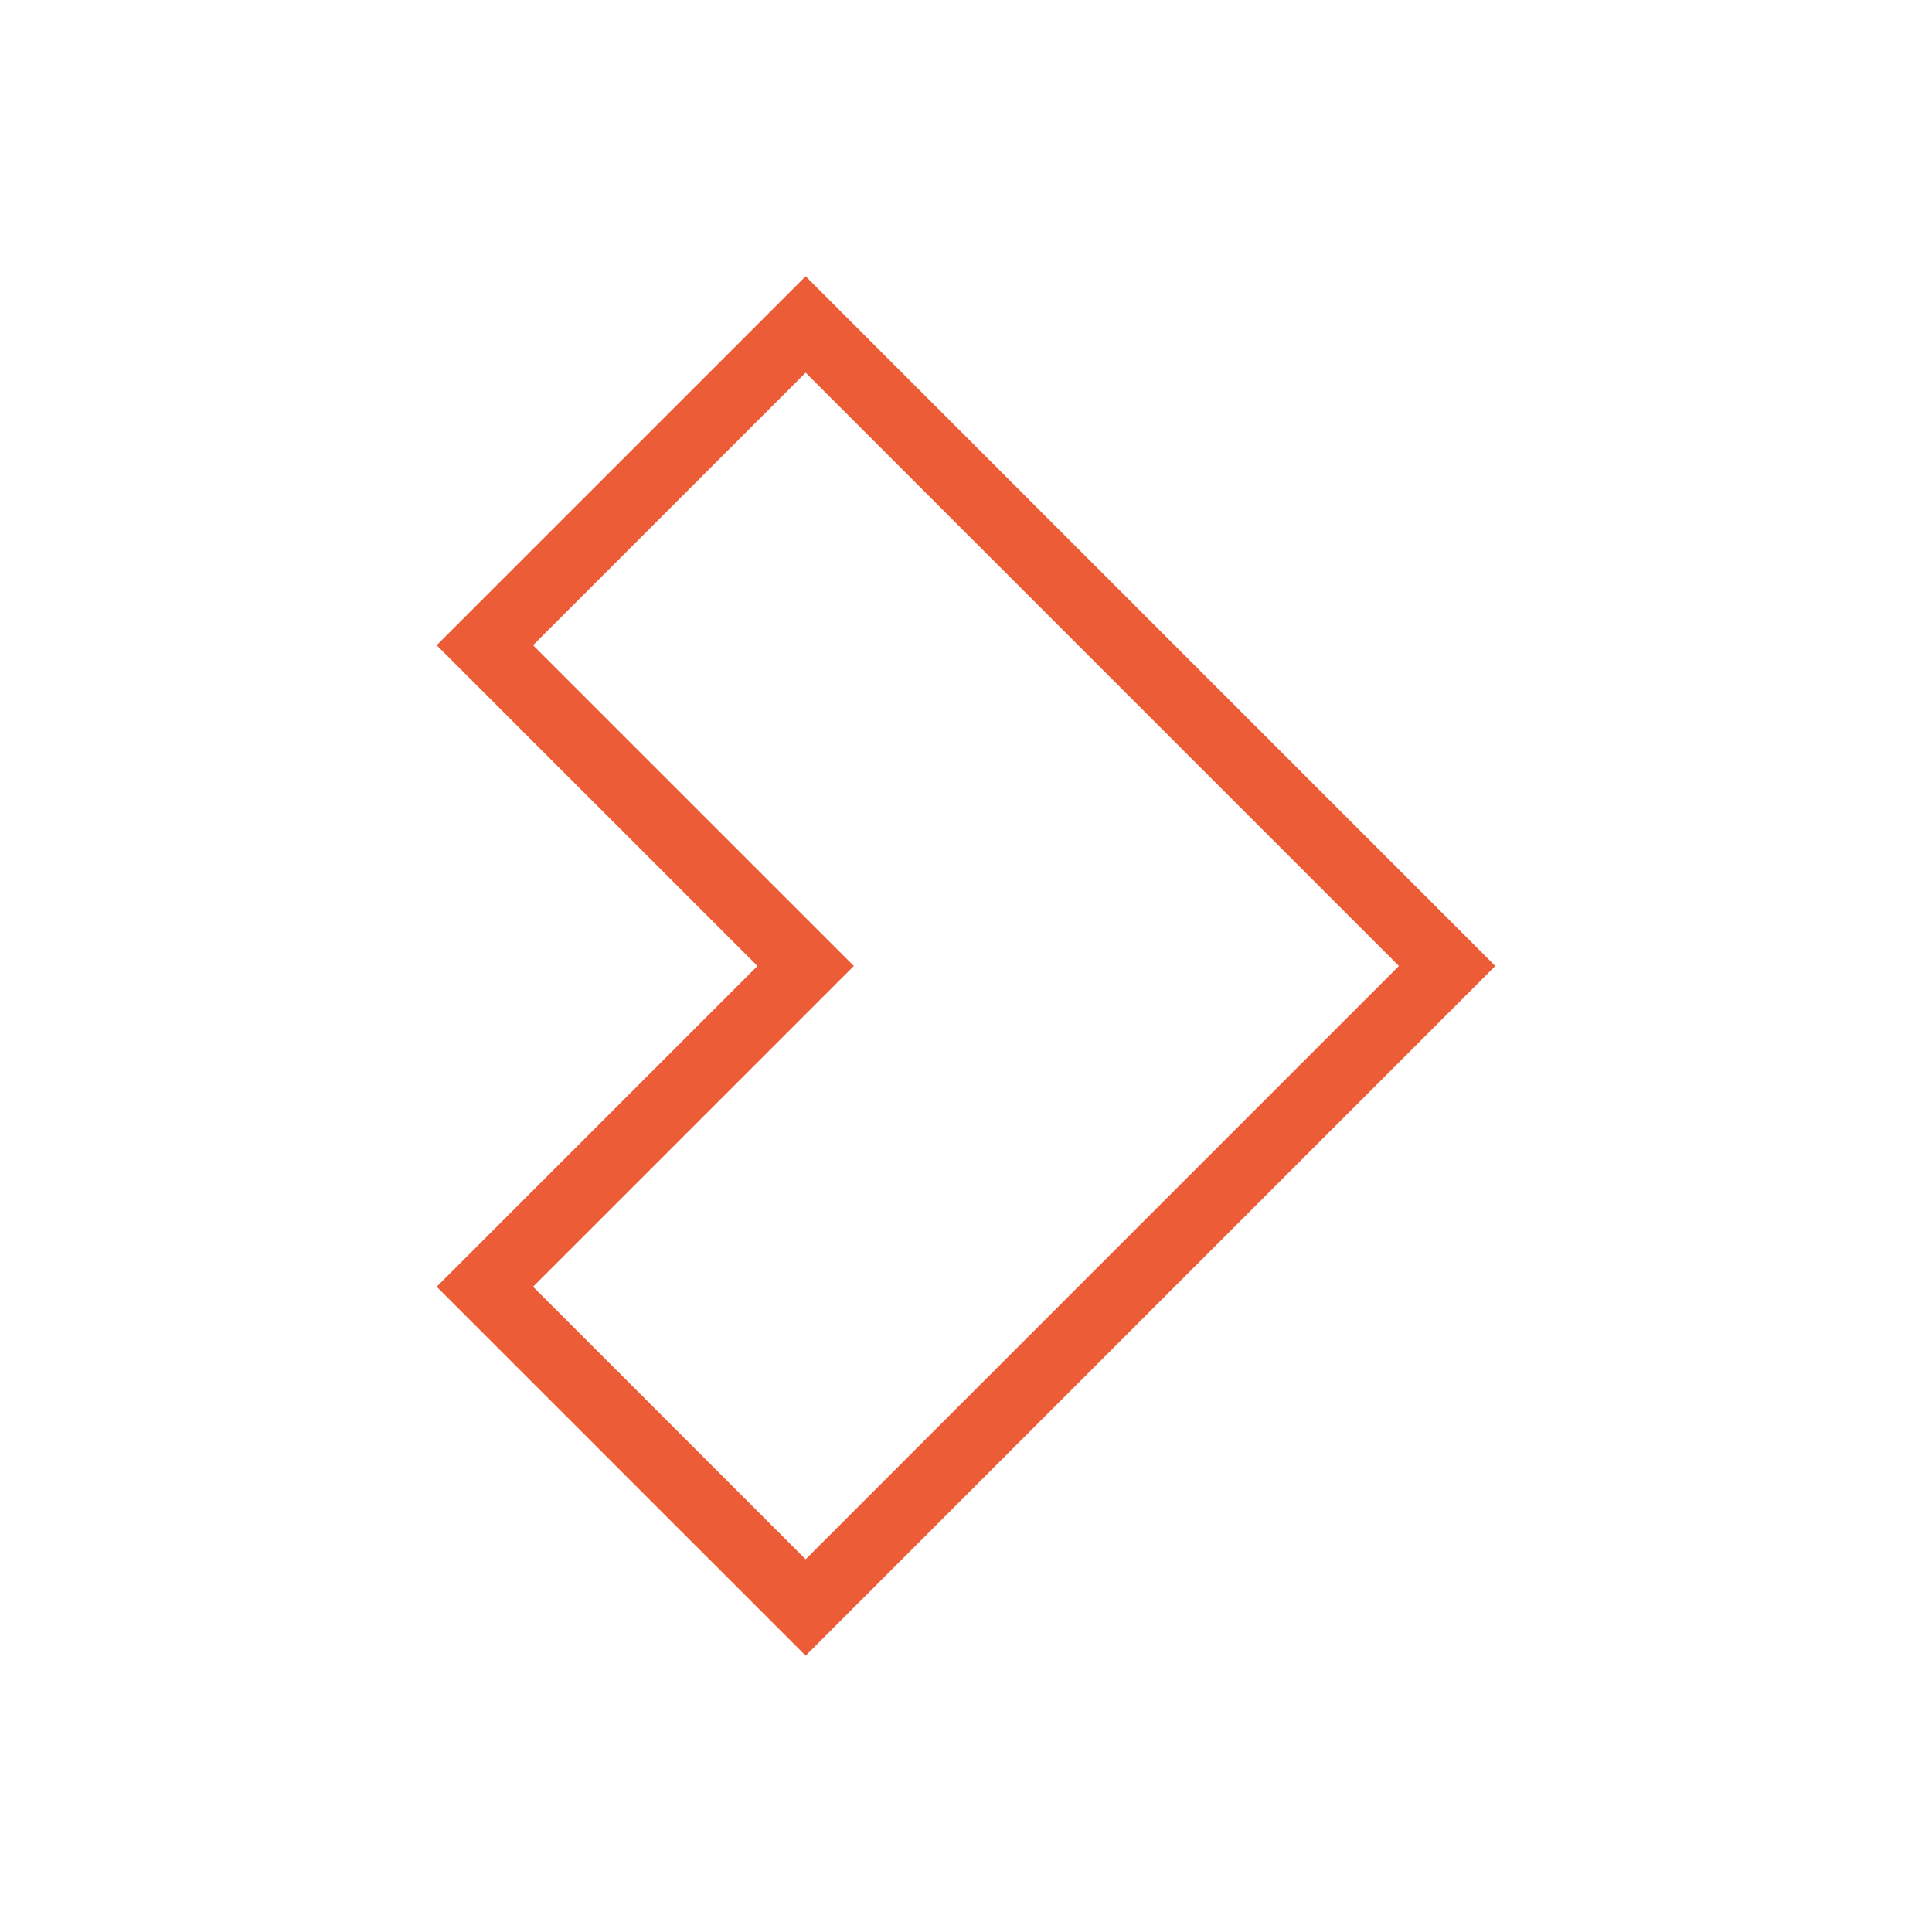<svg id="Ebene_1" data-name="Ebene 1" xmlns="http://www.w3.org/2000/svg" viewBox="0 0 566.93 566.93"><defs><style>.cls-1{fill: rgba(255, 255, 255, 0); stroke-width:20; stroke: #EB5C37;}</style></defs><title>114 logo_Step4</title><polygon class="cls-1" points="236.41 283.46 142.28 377.58 236.41 471.7 424.64 283.46 236.41 95.22 142.28 189.34 236.41 283.46"/></svg>
